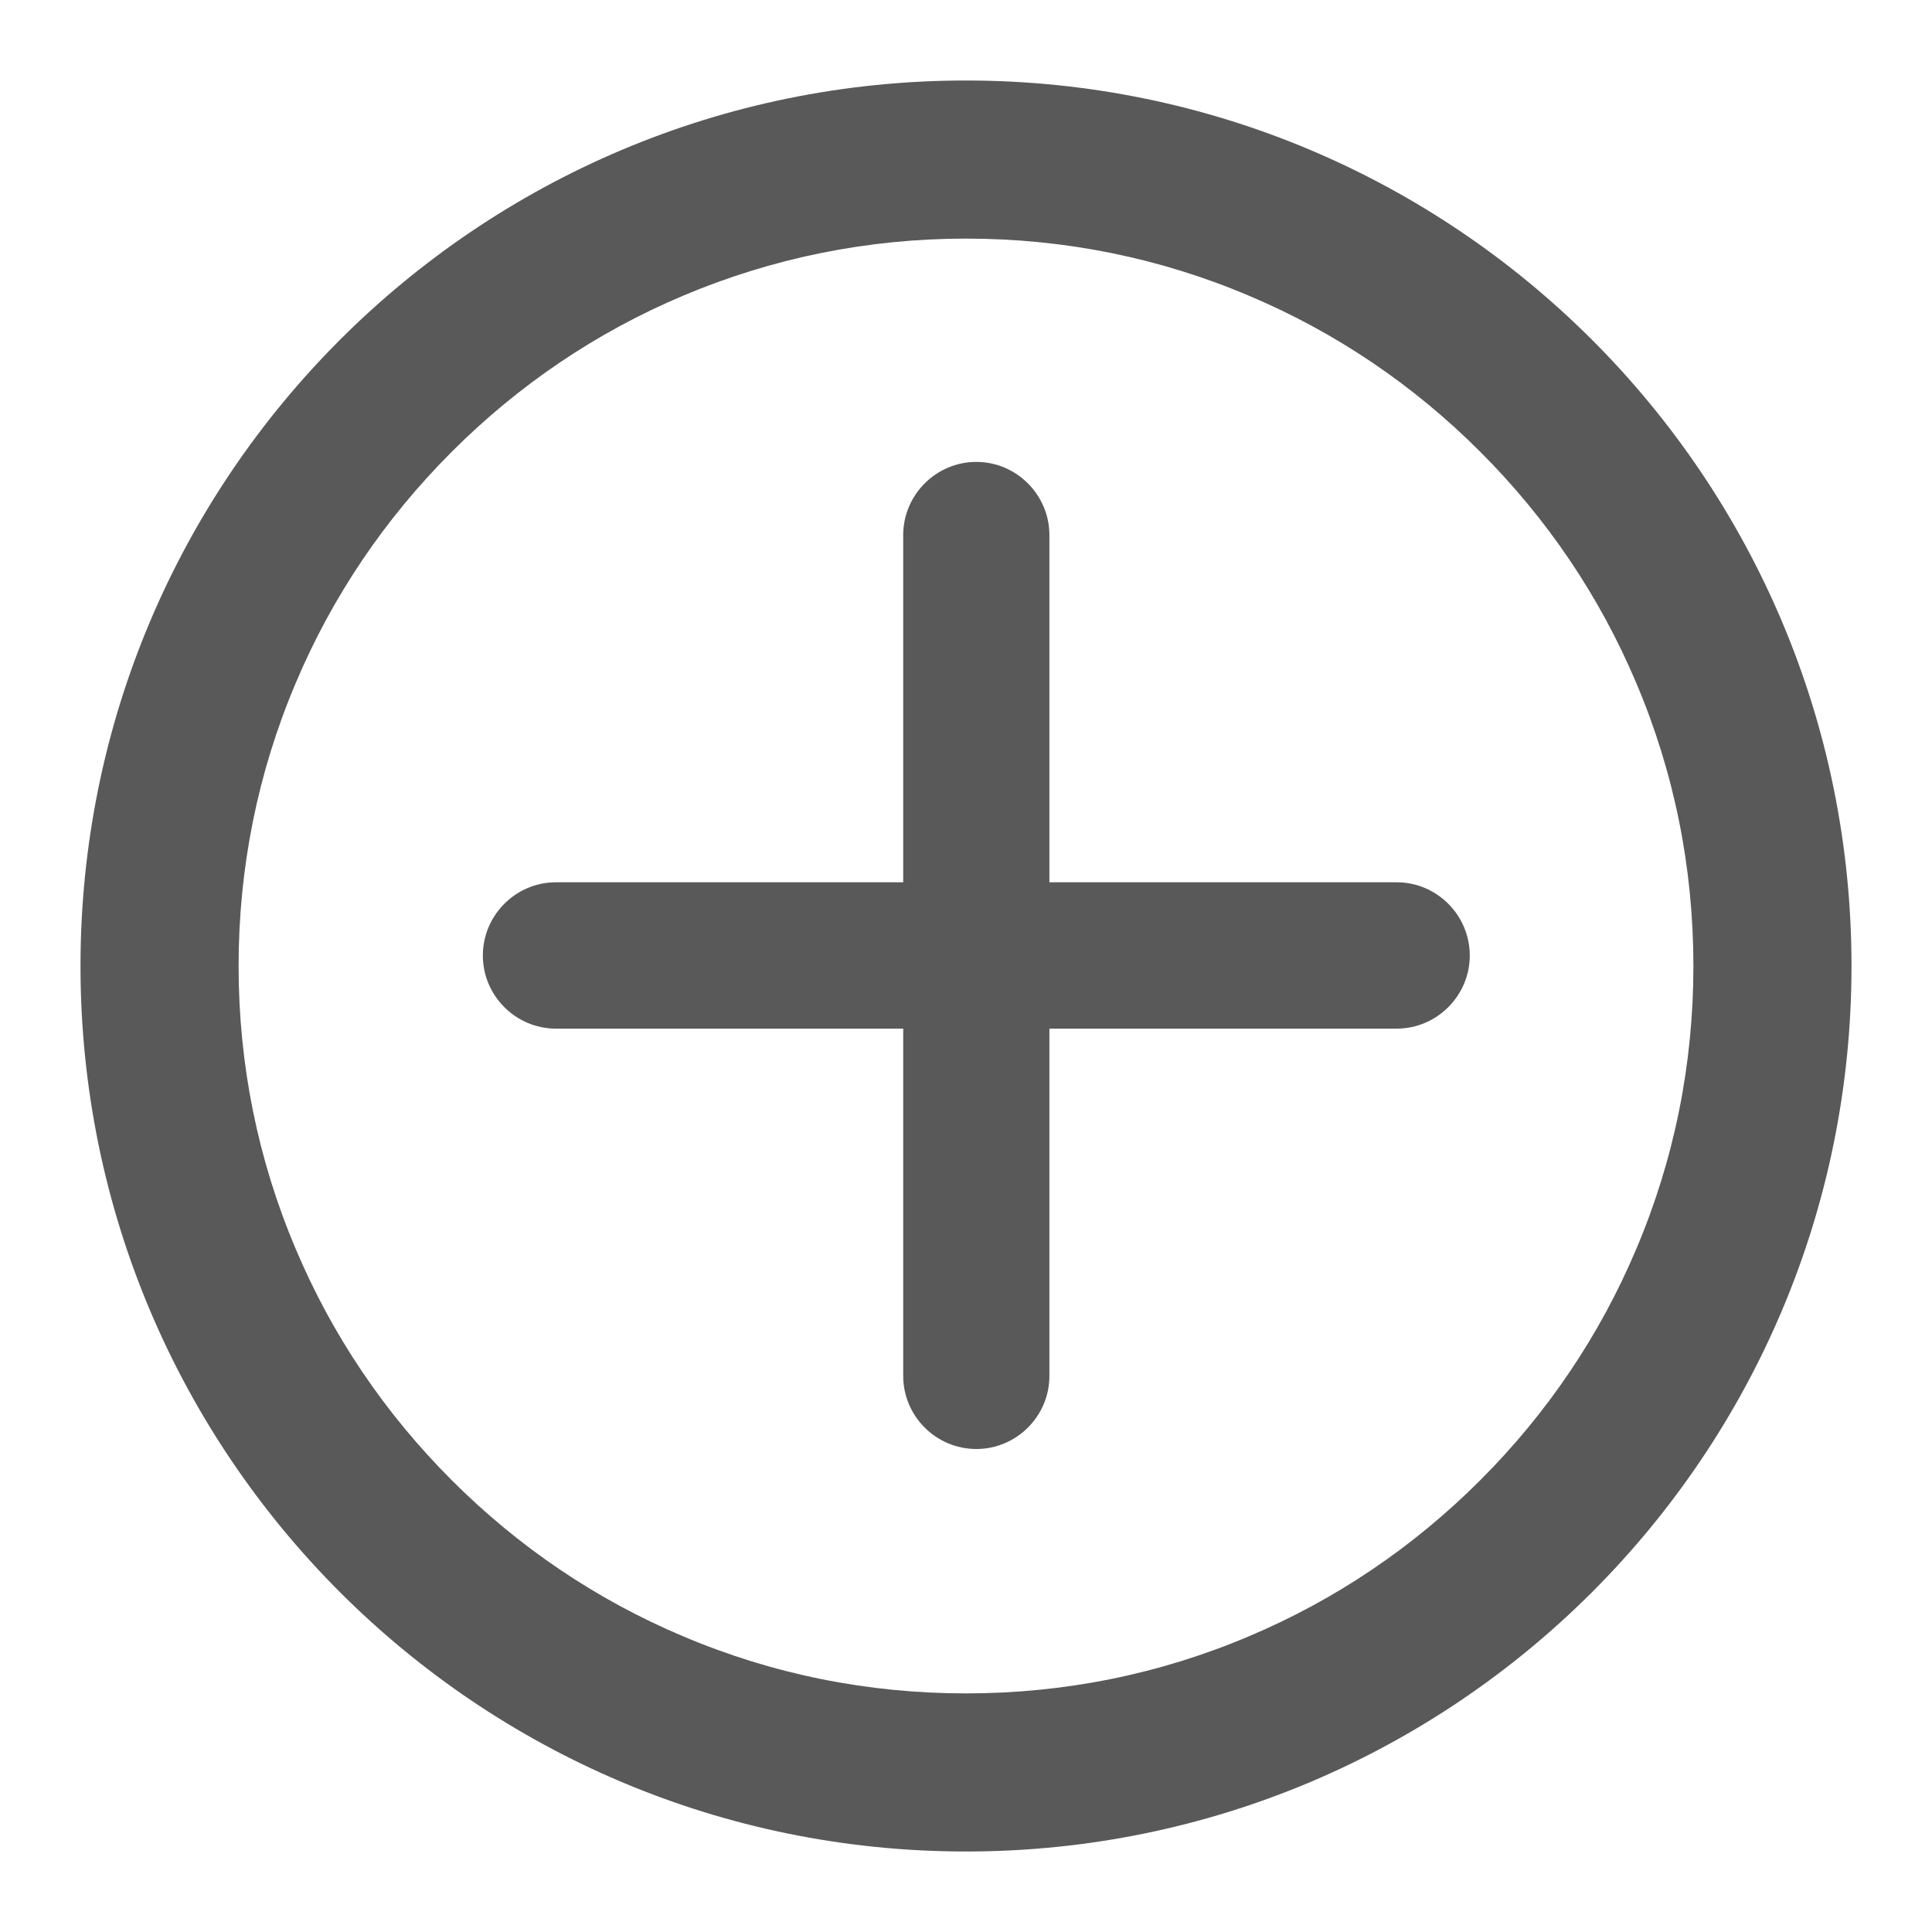 <svg width="12" height="12" viewBox="0 0 12 12" fill="none" xmlns="http://www.w3.org/2000/svg">
<path fill-rule="evenodd" clip-rule="evenodd" d="M7.758 1.837C7.202 1.601 6.61 1.482 6 1.482C5.39 1.482 4.798 1.602 4.242 1.837C3.704 2.064 3.221 2.391 2.806 2.806C2.391 3.221 2.064 3.704 1.837 4.242C1.601 4.798 1.482 5.39 1.482 6C1.482 6.61 1.601 7.202 1.837 7.758C2.064 8.296 2.391 8.779 2.806 9.194C3.221 9.609 3.704 9.936 4.242 10.163C4.798 10.399 5.39 10.518 6 10.518C6.61 10.518 7.202 10.399 7.758 10.163C8.296 9.936 8.779 9.609 9.194 9.194C9.609 8.779 9.936 8.296 10.163 7.758C10.399 7.202 10.518 6.61 10.518 6C10.518 5.39 10.399 4.798 10.163 4.242C9.936 3.704 9.609 3.221 9.194 2.806C8.779 2.391 8.296 2.064 7.758 1.837ZM0.5 6C0.5 2.963 2.963 0.5 6 0.5C9.037 0.5 11.5 2.963 11.5 6C11.5 9.037 9.037 11.5 6 11.5C2.963 11.5 0.5 9.037 0.5 6ZM6.518 5.48H8.675C8.925 5.48 9.129 5.685 9.129 5.935C9.129 6.184 8.925 6.389 8.675 6.389H6.518V8.546C6.518 8.796 6.314 9 6.064 9C5.814 9 5.61 8.796 5.61 8.546V6.389H3.453C3.203 6.389 2.999 6.184 2.999 5.935C2.999 5.685 3.203 5.48 3.453 5.48H5.61V3.323C5.61 3.074 5.814 2.869 6.064 2.869C6.314 2.869 6.518 3.074 6.518 3.323V5.48Z" fill="#595959"/>
</svg>
